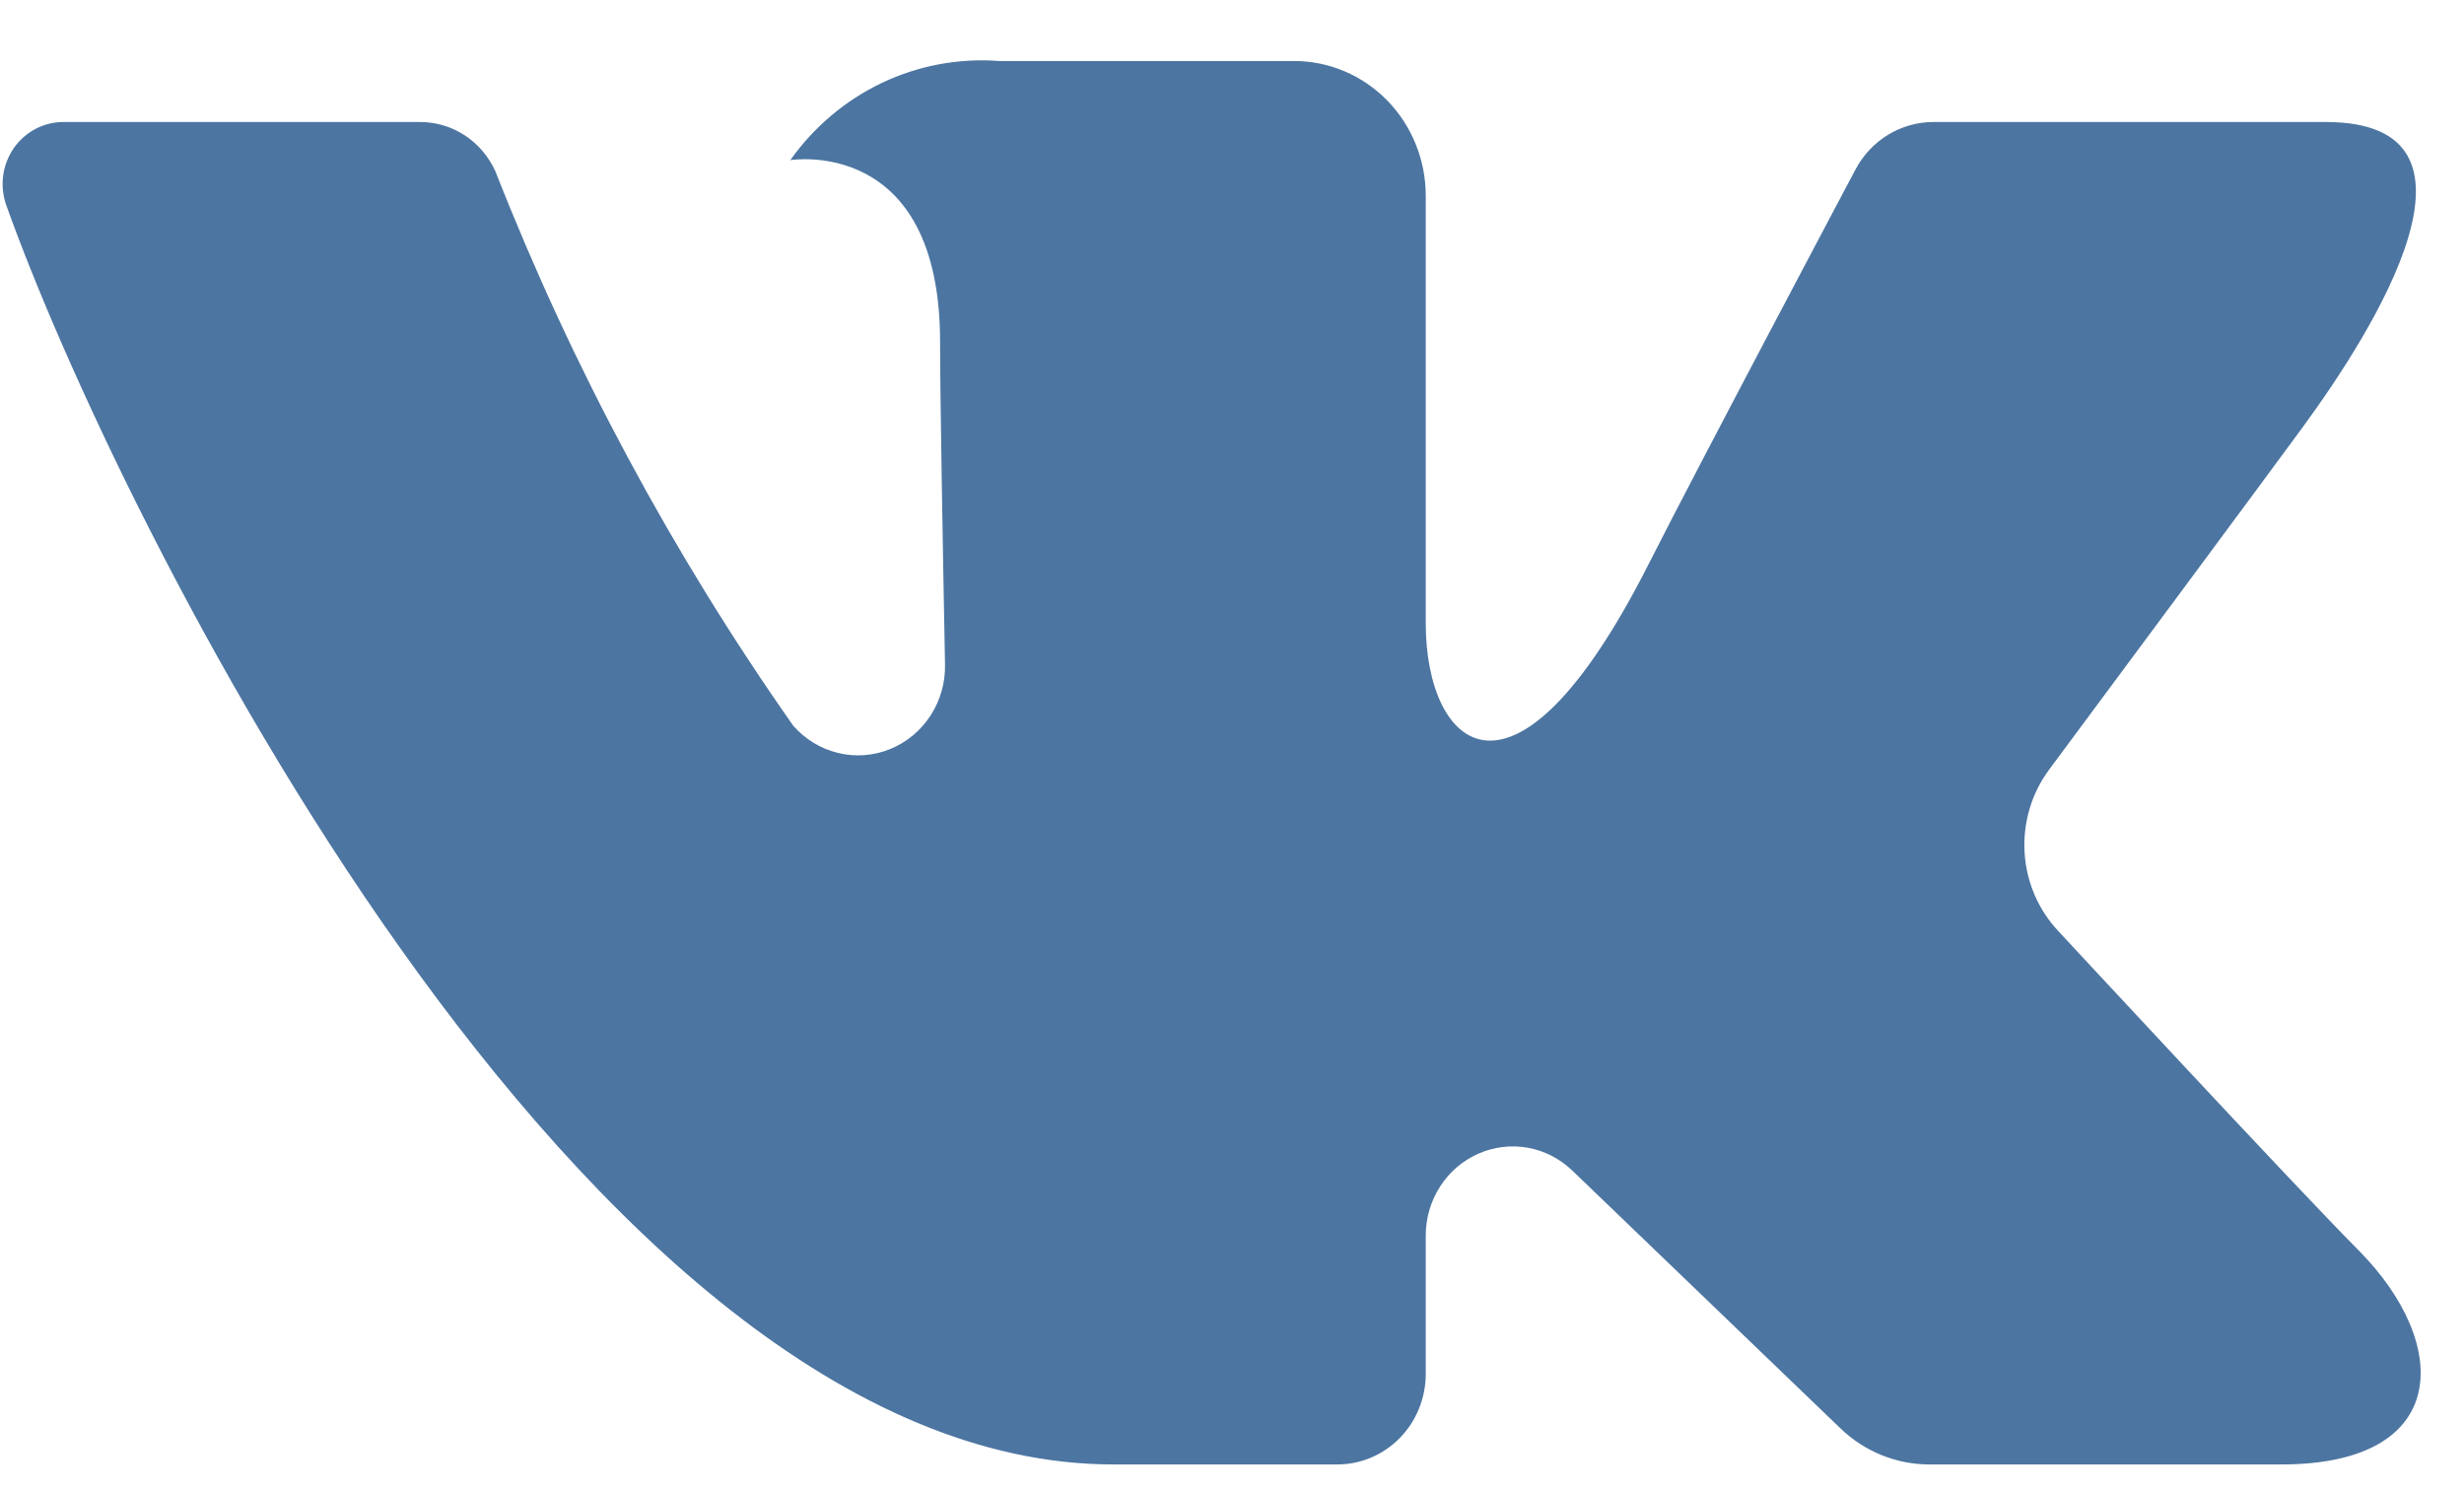 <svg width="38" height="23" viewBox="0 0 38 23" fill="none" xmlns="http://www.w3.org/2000/svg">
<path d="M35.869 1.882H29.817C29.57 1.882 29.328 1.951 29.116 2.08C28.904 2.21 28.73 2.396 28.613 2.619C28.613 2.619 26.2 7.169 25.425 8.701C23.339 12.823 21.988 11.529 21.988 9.616V3.019C21.988 2.468 21.774 1.939 21.394 1.55C21.013 1.16 20.496 0.941 19.958 0.941H15.408C14.788 0.894 14.167 1.01 13.604 1.277C13.04 1.545 12.553 1.956 12.188 2.47C12.188 2.47 14.498 2.088 14.498 5.274C14.498 6.064 14.538 8.337 14.574 10.244C14.581 10.525 14.503 10.801 14.352 11.035C14.2 11.27 13.982 11.451 13.727 11.554C13.472 11.658 13.192 11.679 12.925 11.614C12.657 11.549 12.416 11.402 12.233 11.193C10.371 8.542 8.828 5.67 7.639 2.64C7.536 2.414 7.373 2.222 7.167 2.087C6.962 1.953 6.723 1.882 6.479 1.882C5.167 1.882 2.541 1.882 0.981 1.882C0.83 1.881 0.681 1.918 0.546 1.989C0.412 2.06 0.296 2.163 0.209 2.29C0.123 2.417 0.067 2.563 0.048 2.716C0.029 2.87 0.046 3.026 0.099 3.171C1.768 7.858 8.96 22.588 17.169 22.588H20.624C20.986 22.588 21.333 22.441 21.589 22.179C21.845 21.917 21.988 21.561 21.988 21.191V19.056C21.988 18.788 22.065 18.526 22.209 18.302C22.352 18.078 22.557 17.902 22.797 17.796C23.037 17.689 23.303 17.657 23.561 17.703C23.818 17.749 24.057 17.872 24.248 18.055L28.384 22.032C28.755 22.389 29.245 22.588 29.755 22.588H35.185C37.804 22.588 37.804 20.728 36.377 19.288C35.371 18.275 31.745 14.363 31.745 14.363C31.435 14.034 31.249 13.601 31.223 13.145C31.197 12.688 31.331 12.236 31.601 11.872C32.773 10.293 34.69 7.708 35.504 6.601C36.615 5.088 38.626 1.882 35.869 1.882Z" fill="#4C75A1"/>
</svg>
